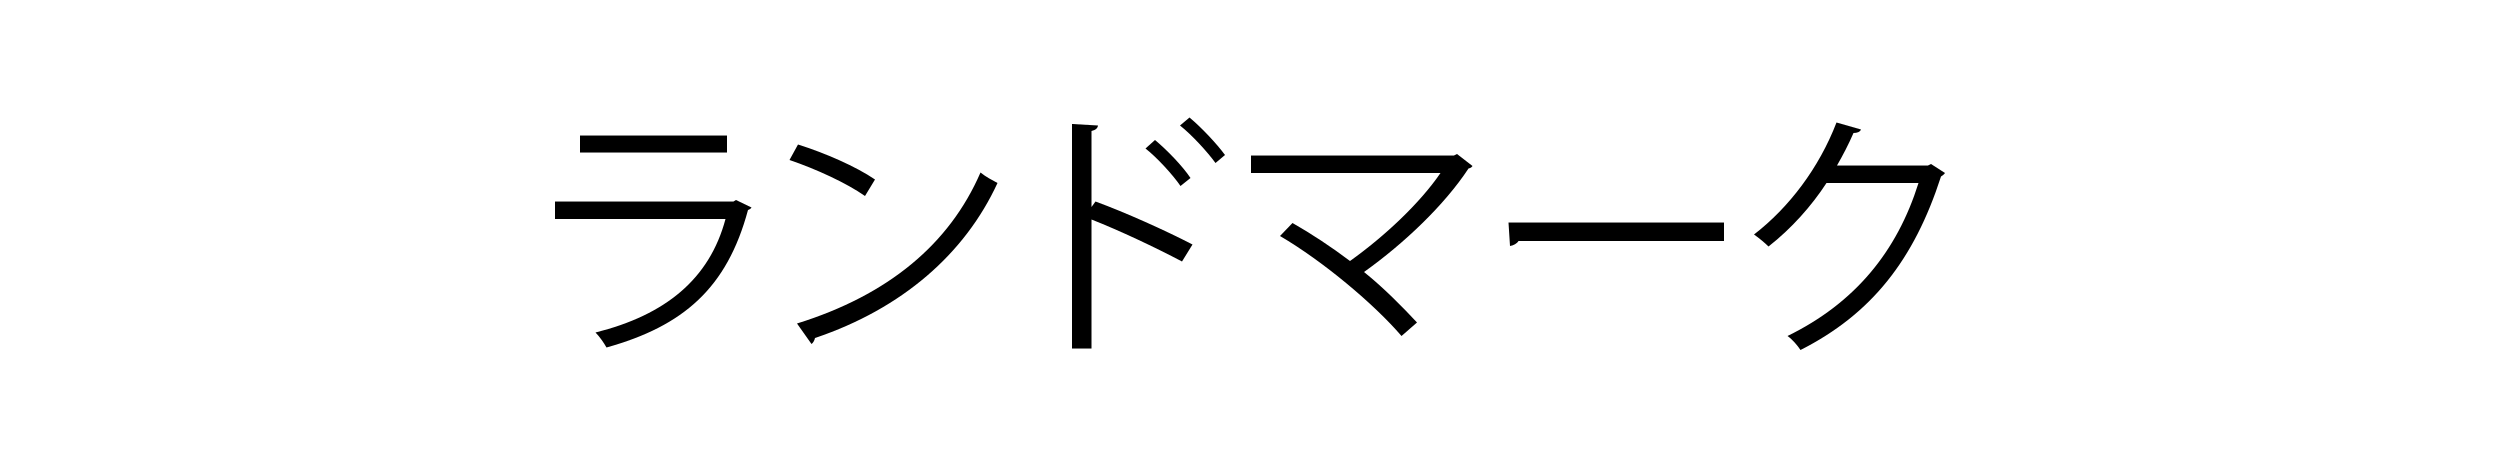 <?xml version="1.0" encoding="utf-8"?>
<!-- Generator: Adobe Illustrator 24.0.0, SVG Export Plug-In . SVG Version: 6.00 Build 0)  -->
<svg version="1.1" id="レイヤー_1" xmlns="http://www.w3.org/2000/svg" xmlns:xlink="http://www.w3.org/1999/xlink" x="0px"
	 y="0px" viewBox="0 0 500 93.5" style="enable-background:new 0 0 500 93.5;" xml:space="preserve">
<style type="text/css">
	.st0{enable-background:new    ;}
</style>
<g class="st0">
	<path d="M150.3,41.5c-0.1,0.2-0.4,0.4-0.7,0.5c-4.2,15.6-12.9,23.2-28.3,27.5c-0.5-0.9-1.4-2.2-2.2-3c14-3.5,22.8-10.7,26-22.7H111
		v-3.5h35.7l0.5-0.3L150.3,41.5z M145.4,30.5H116v-3.4h29.4V30.5z"/>
	<path d="M159.6,28.9c5.4,1.7,11.6,4.4,15.4,7l-2,3.3c-3.7-2.6-9.8-5.4-15.1-7.2L159.6,28.9z M159.4,64.7
		c18.3-5.7,30.5-15.9,36.7-30.2c1.1,0.9,2.3,1.5,3.4,2.1c-6.5,14.1-19,25.1-36.5,31c-0.1,0.5-0.4,1-0.7,1.2L159.4,64.7z"/>
	<path d="M236.4,52.3c-5.3-2.8-12.5-6.2-18.1-8.4v25.8h-3.9V24.8l5.2,0.3c-0.1,0.6-0.5,0.9-1.3,1.1v15.2l0.8-1.1
		c6,2.2,14,5.8,19.4,8.6L236.4,52.3z M231,28c2.4,2,5.5,5.2,7.1,7.6l-2,1.6c-1.5-2.2-4.7-5.7-7-7.5L231,28z M237.9,23.5
		c2.4,2,5.5,5.3,7.1,7.5l-1.9,1.6c-1.6-2.2-4.7-5.6-7.1-7.5L237.9,23.5z"/>
	<path d="M294.5,33.2c-0.2,0.3-0.4,0.4-0.8,0.5c-4.8,7.3-12.9,15-20.9,20.7c4,3.2,7.9,7.2,10.6,10.1l-3.1,2.7
		c-5.4-6.3-15.6-14.9-24.3-20l2.5-2.6c3.7,2.1,7.8,4.8,11.5,7.6c7-5,14-11.6,18.1-17.6h-37.9v-3.5h40.6l0.6-0.3L294.5,33.2z"/>
	<path d="M301.7,44.5h43.1v3.7h-41.1c-0.3,0.5-1,0.9-1.7,1L301.7,44.5z"/>
	<path d="M389,34.6c-0.2,0.3-0.5,0.5-0.8,0.7C382.8,52,374.3,62.8,360.1,70c-0.6-0.9-1.6-2.1-2.6-2.8c13.5-6.6,21.9-16.9,26.2-30.6
		h-18.4c-3,4.6-7,9.1-11.6,12.7c-0.7-0.7-1.9-1.7-2.9-2.4c7-5.4,13-13.3,16.5-22.4l4.9,1.4c-0.2,0.5-0.8,0.7-1.5,0.7
		c-1,2.3-2.1,4.4-3.3,6.5h18.2l0.6-0.3L389,34.6z"/>
</g>
</svg>

